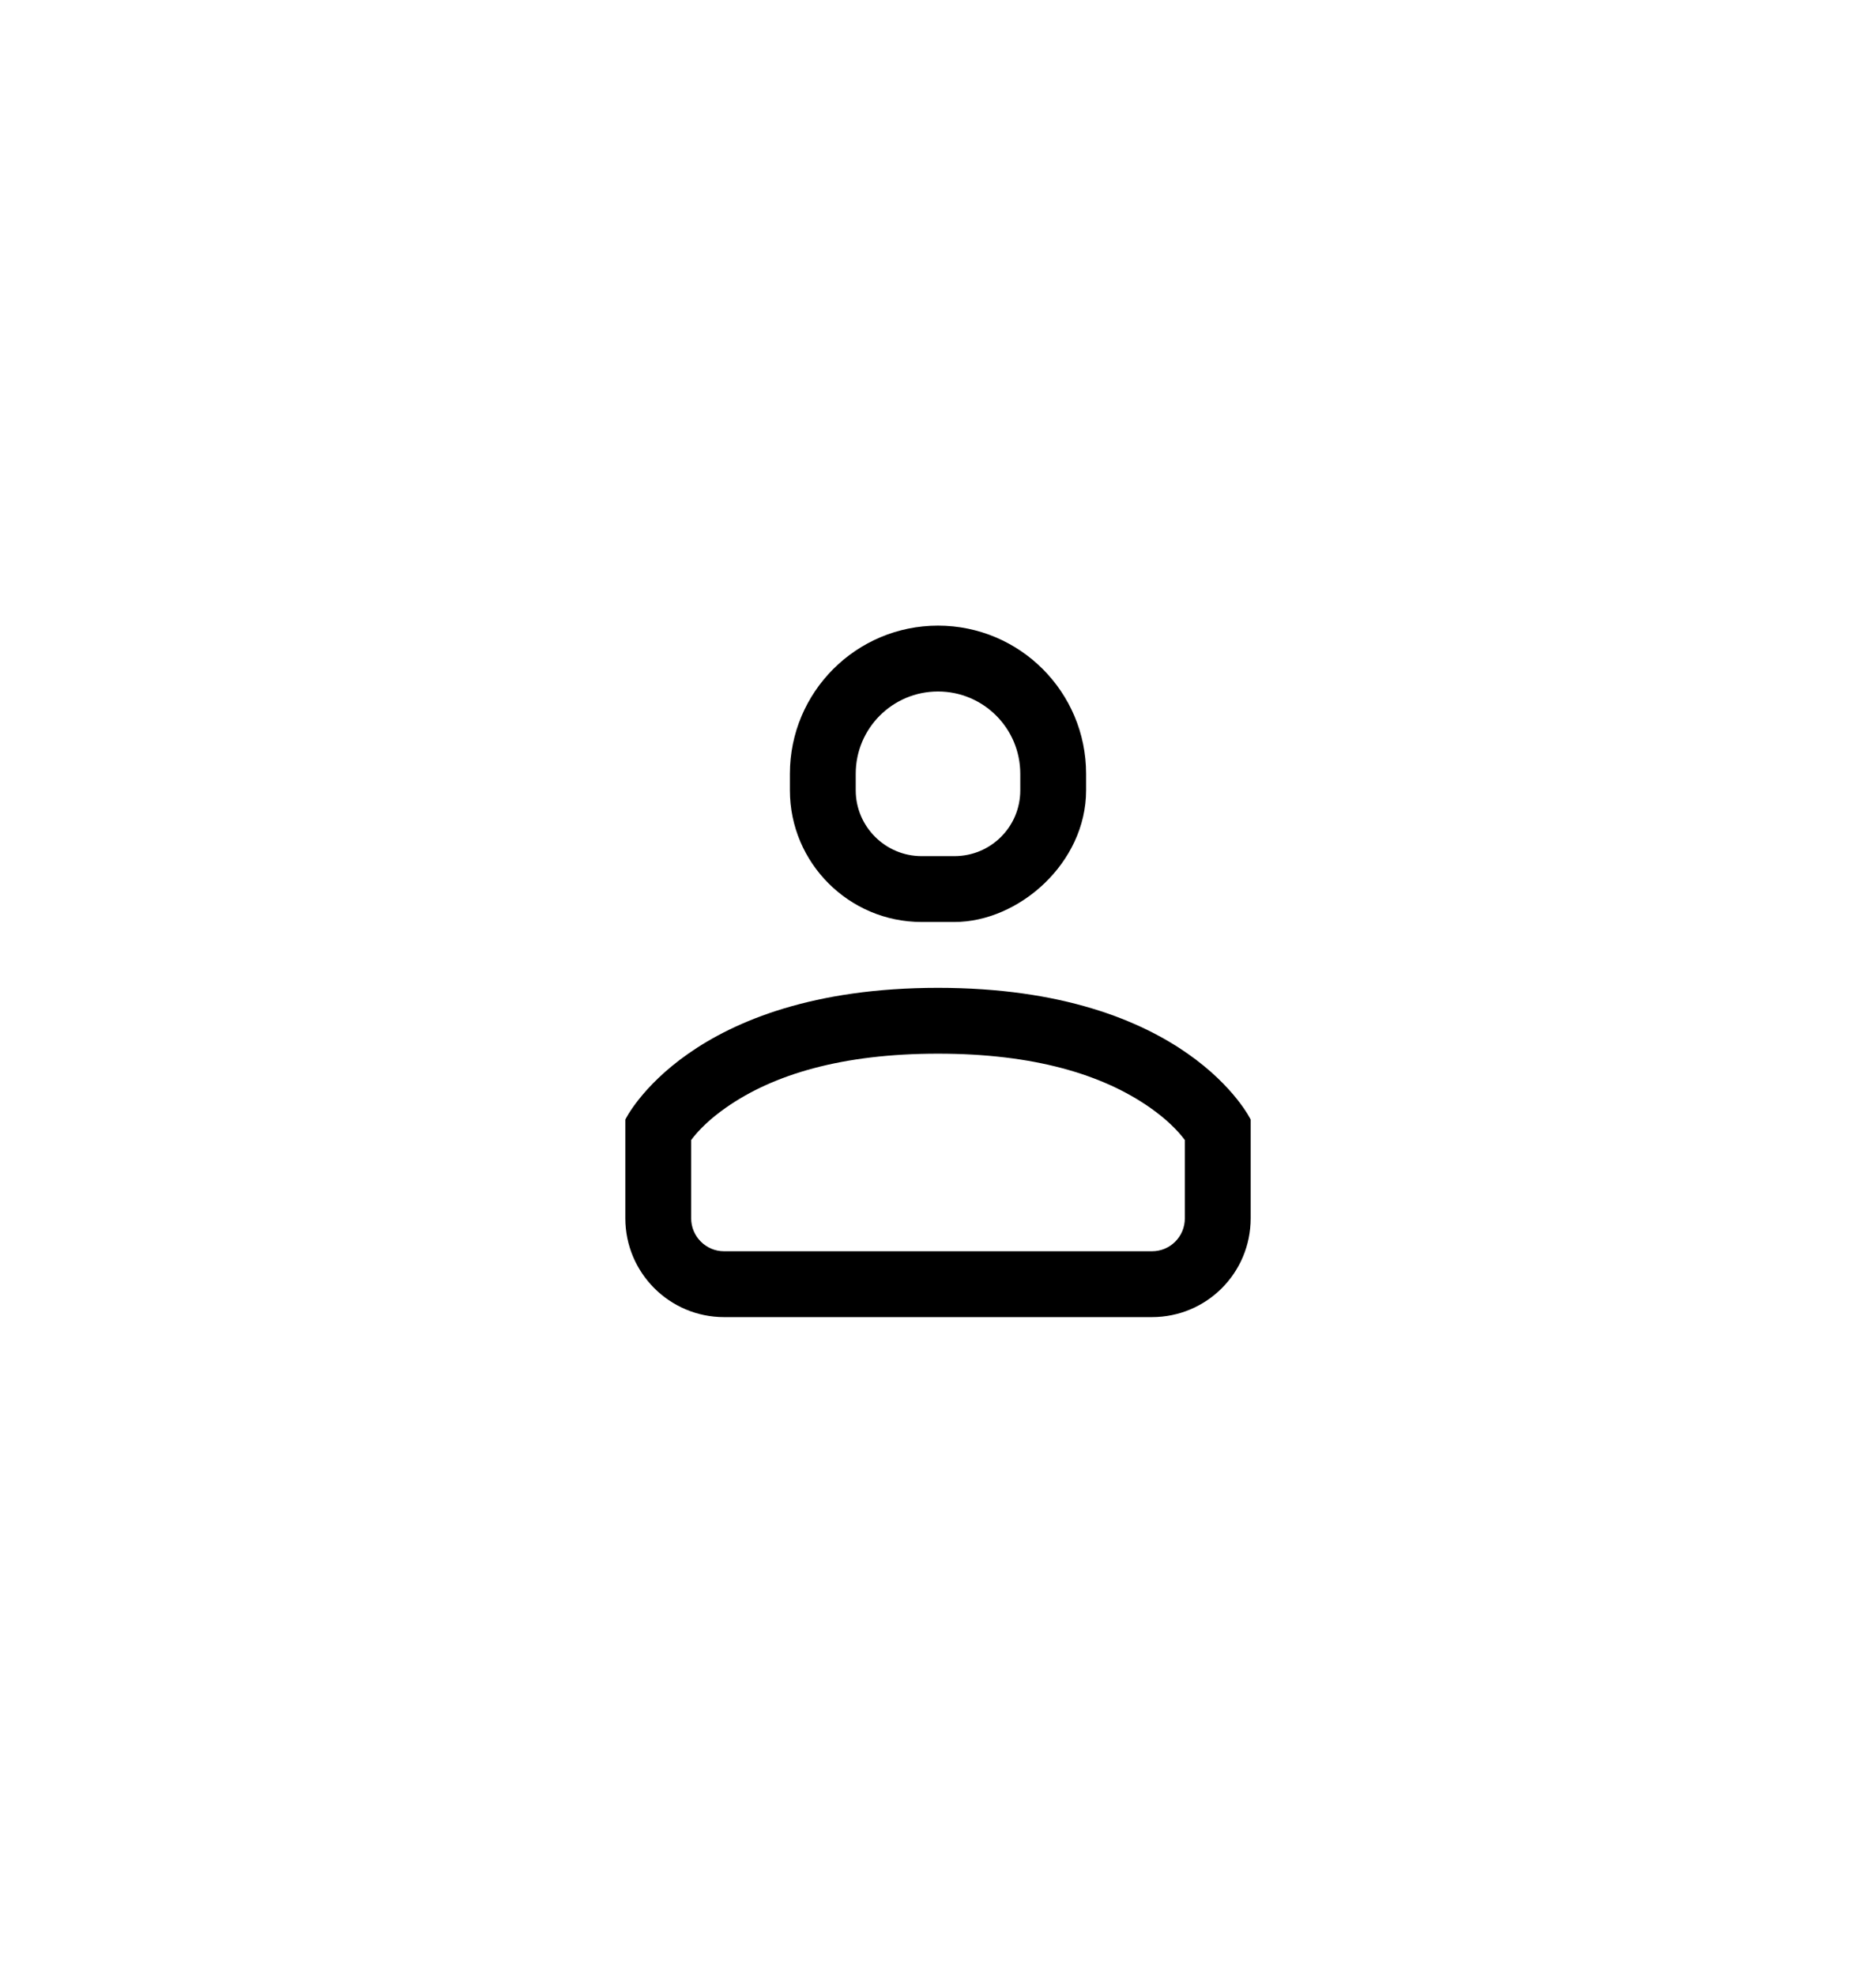 <svg xmlns="http://www.w3.org/2000/svg" width="57" height="60" viewBox="0 0 57 60"><defs><filter id="a" width="200%" height="200%" x="-50%" y="-50%" filterUnits="objectBoundingBox"><feOffset dy="1" in="SourceAlpha" result="shadowOffsetOuter1"/><feGaussianBlur stdDeviation="10" in="shadowOffsetOuter1" result="shadowBlurOuter1"/><feColorMatrix values="0 0 0 0 0 0 0 0 0 0 0 0 0 0 0 0 0 0 0.1 0" in="shadowBlurOuter1" result="shadowMatrixOuter1"/><feMerge><feMergeNode in="shadowMatrixOuter1"/><feMergeNode in="SourceGraphic"/></feMerge></filter></defs><path fill-rule="evenodd" d="M19 33s1.93-4 9.5-4 9.5 4 9.5 4v3c0 1.657-1.336 3-3 3h-13c-1.657 0-3-1.347-3-3v-3zm2 3c0 .55.449 1 1 1h13c.556 0 1-.445 1-1v-2.378c-.241-.323-.594-.659-1.058-.984-1.442-1.009-3.532-1.639-6.442-1.639s-5 .629-6.442 1.639c-.464.325-.817.661-1.058.984v2.378zm10-13.5c0-1.381-1.119-2.5-2.5-2.5s-2.5 1.119-2.5 2.5v.5c0 1.101.9 2 2 2h1c1.106 0 2-.892 2-1.997v-.503zm2 .5c0 2.21-2.047 4-4 4h-1c-2.2 0-4-1.791-4-4v-.5c0-2.485 2.015-4.5 4.5-4.5s4.5 2.015 4.5 4.5v.5z" filter="url(#a)"/></svg>